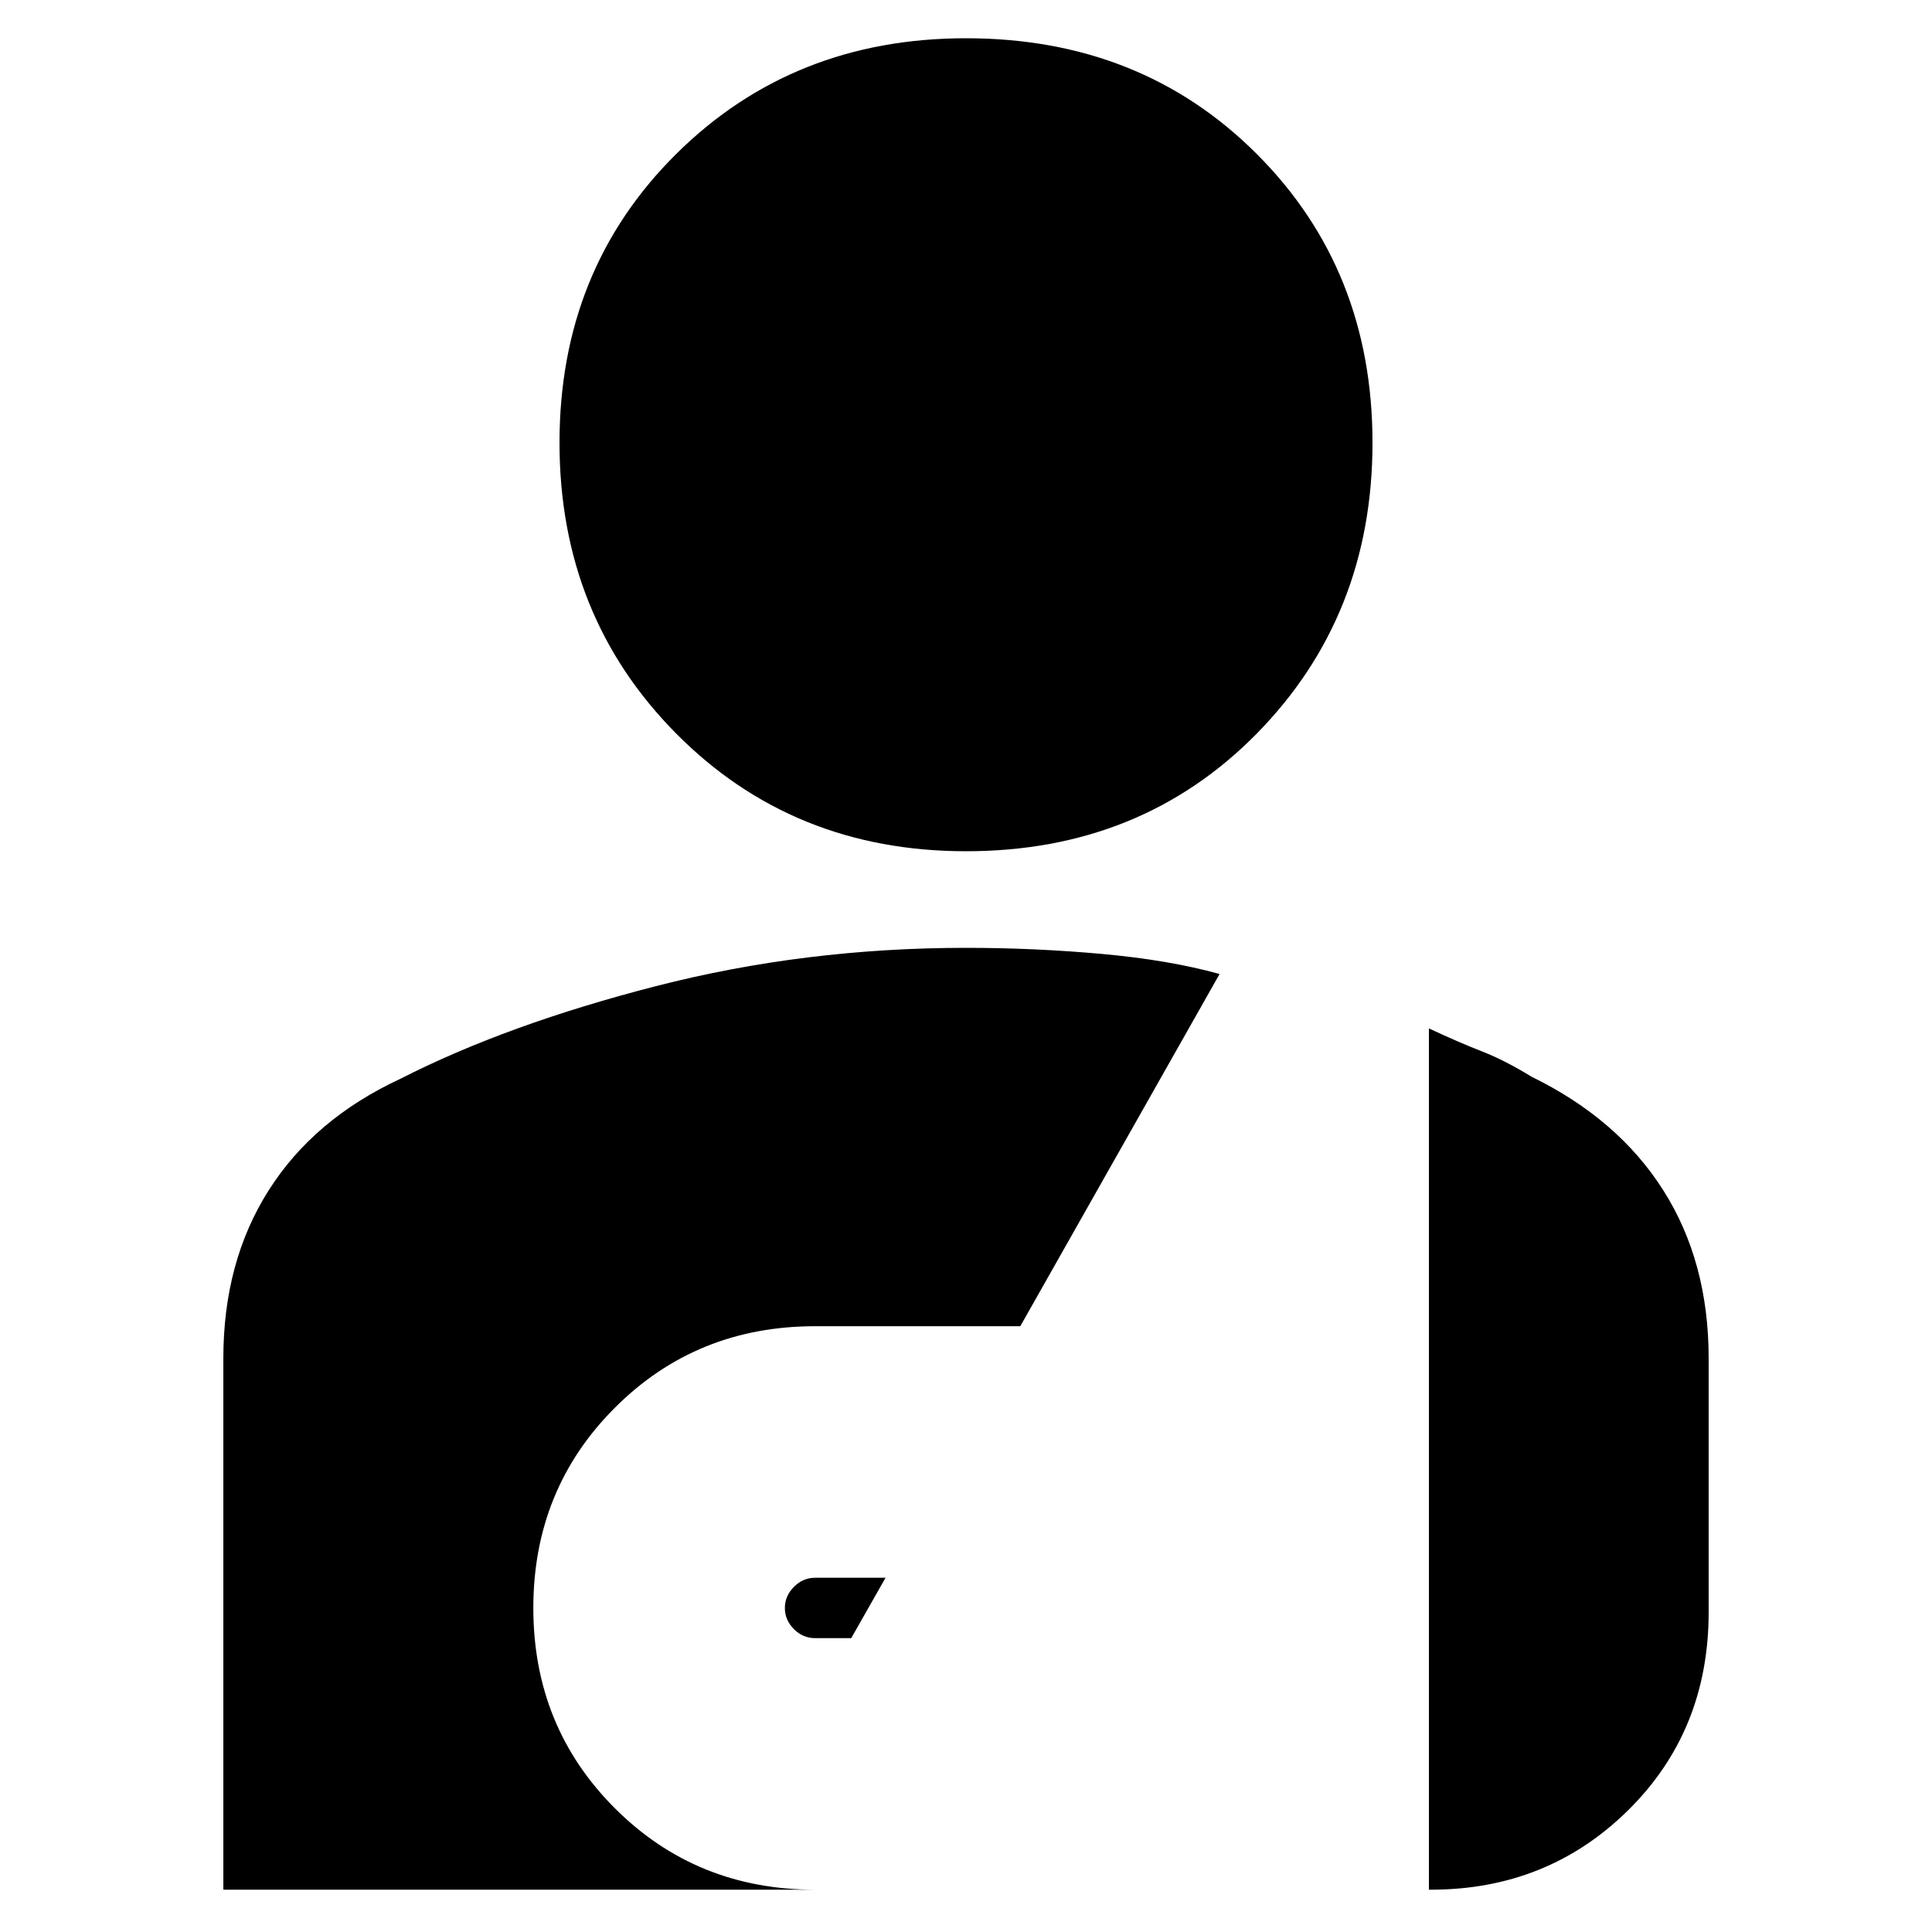<svg xmlns="http://www.w3.org/2000/svg" height="20" width="20"><path d="M10 8.812q-1.792 0-3-1.218-1.208-1.219-1.208-3.011 0-1.791 1.208-2.989t3-1.198q1.812 0 3.01 1.198 1.198 1.198 1.198 2.989 0 1.792-1.198 3.011Q11.812 8.812 10 8.812Zm-1.562 8.146q-.126 0-.219-.093-.094-.094-.094-.219t.094-.219q.093-.094.219-.094h.729l-.355.625Zm-6.126 2.604v-5.5q0-1 .469-1.739.469-.74 1.365-1.156 1.104-.563 2.646-.959Q8.333 9.812 10 9.812q.708 0 1.406.063t1.219.208l-2.063 3.646H8.438q-1.23 0-2.073.844-.844.844-.844 2.073t.844 2.073q.843.843 2.073.843Zm12.48 0v-8.916q.312.146.552.239.239.094.51.261.896.437 1.365 1.177.469.739.469 1.739v2.626q0 1.229-.834 2.052-.833.822-2.042.822Z"/></svg>
